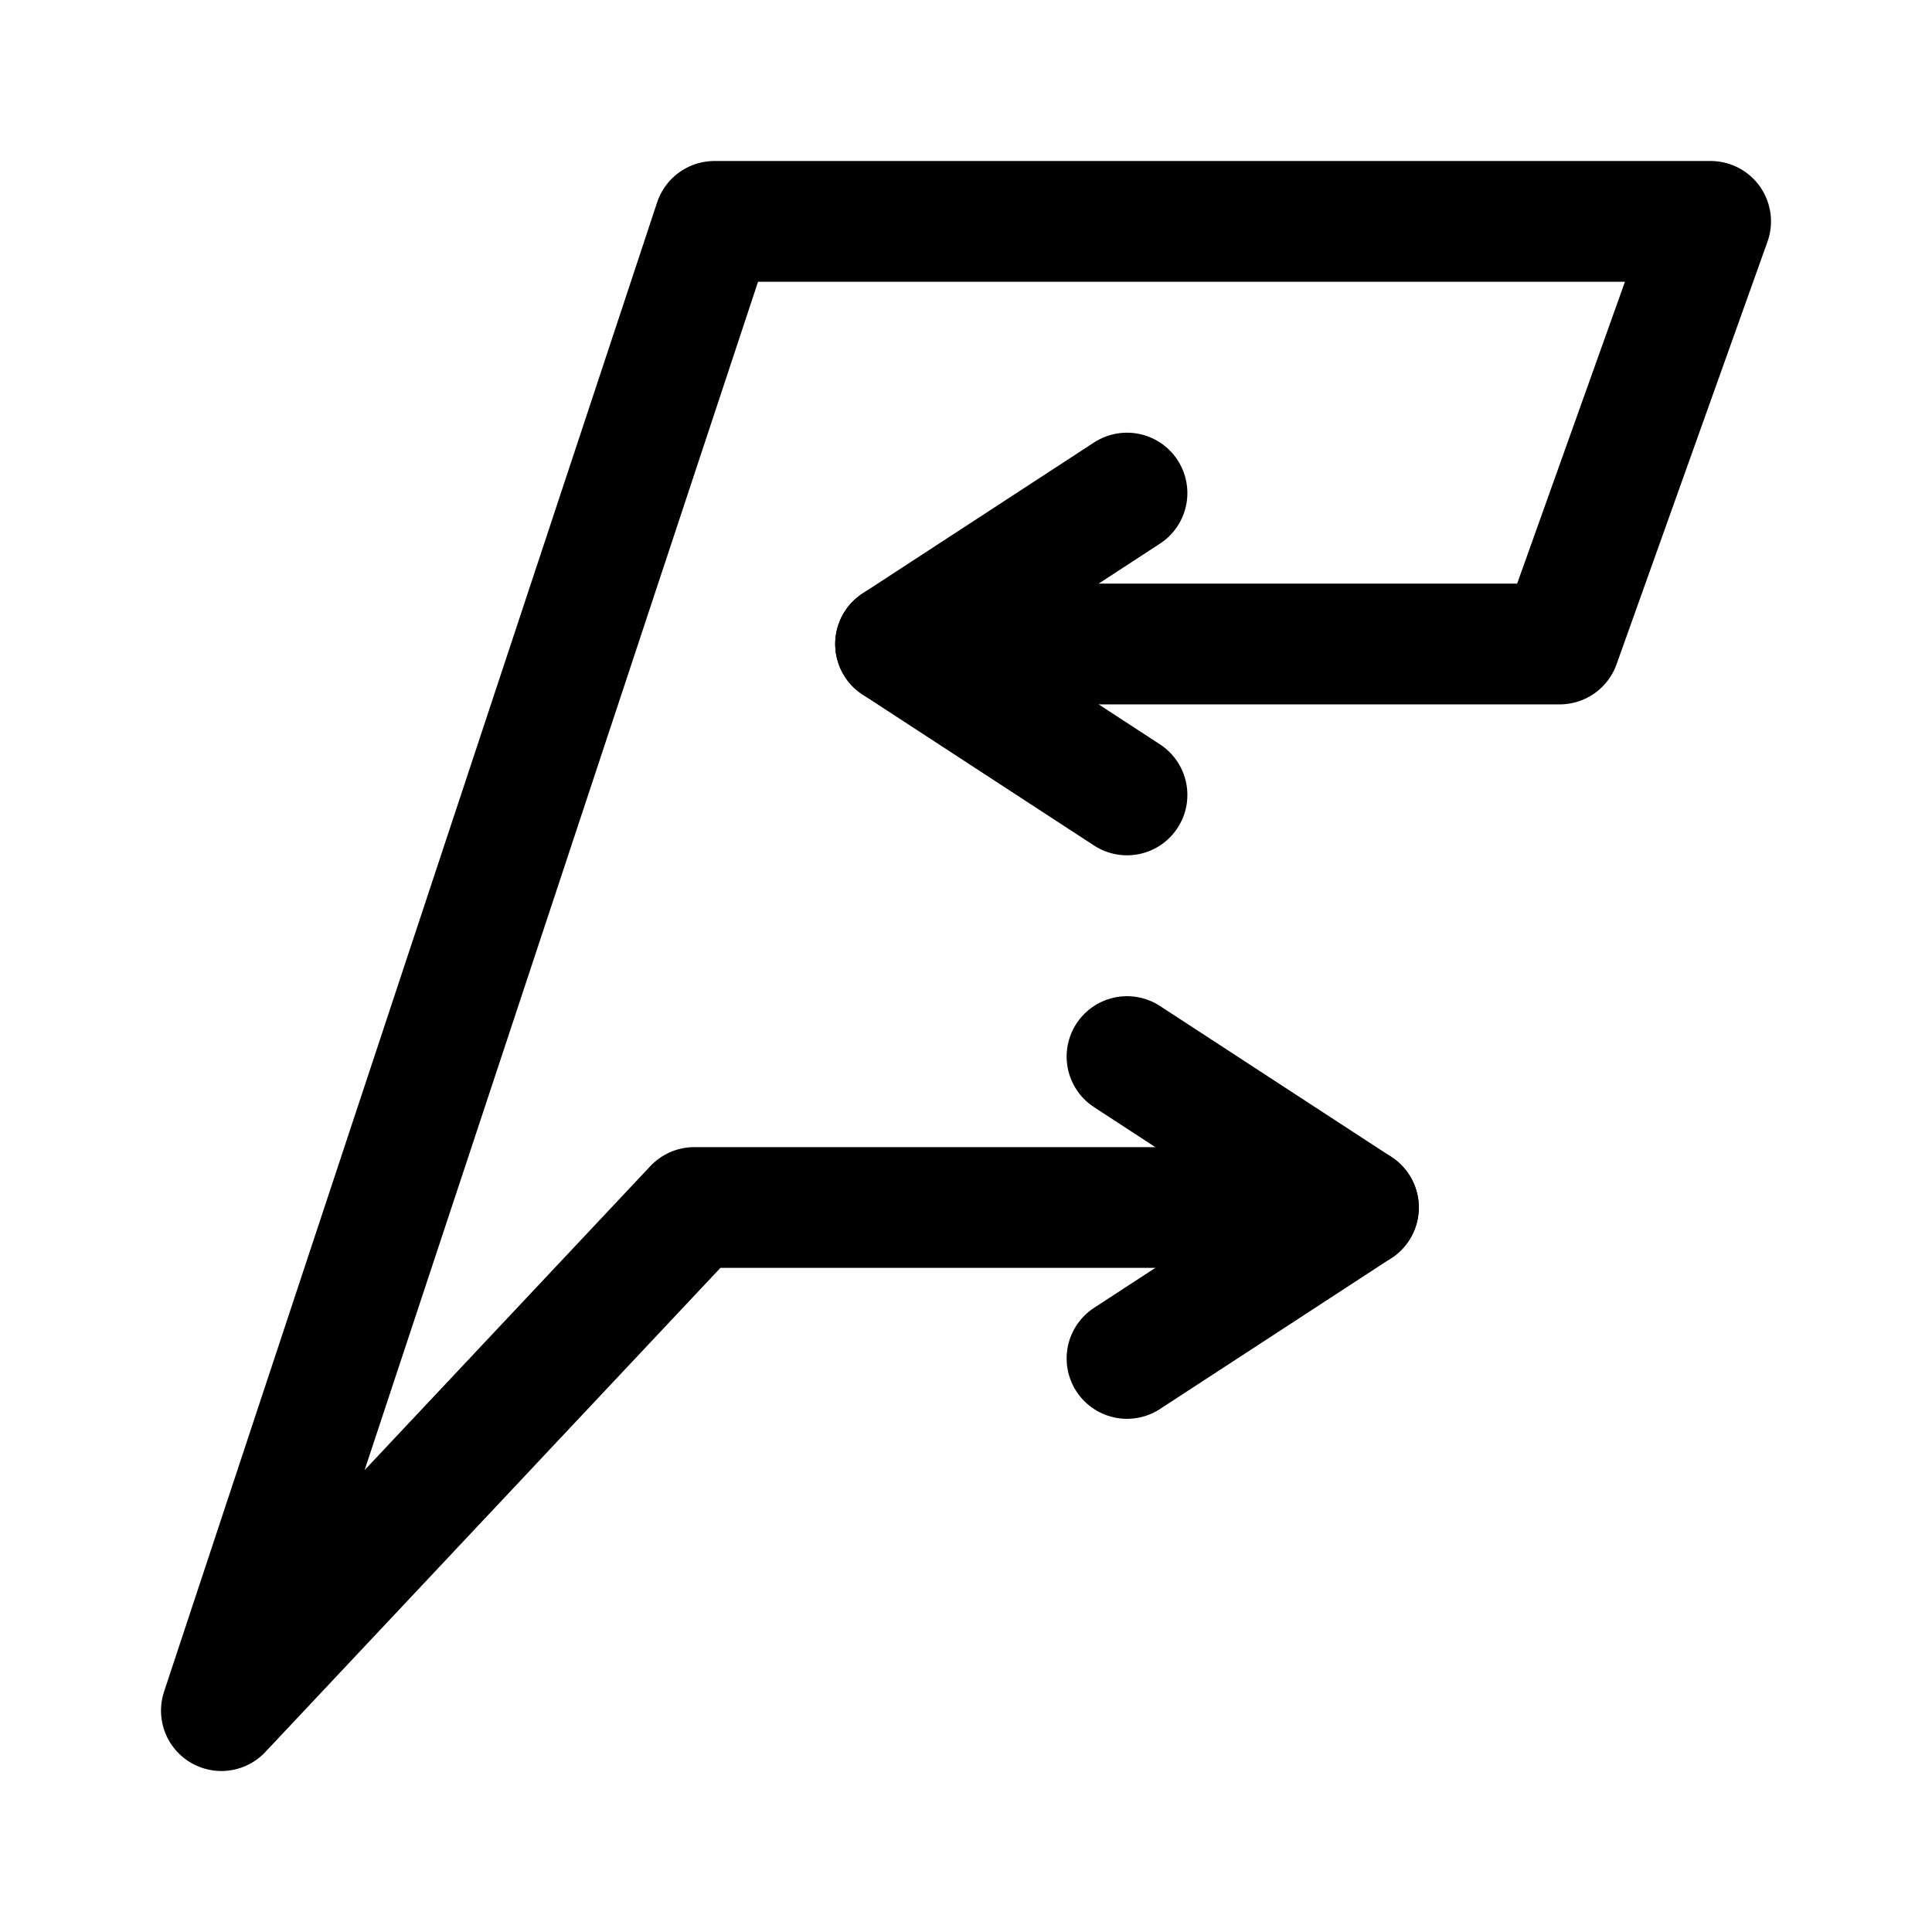 <svg xmlns="http://www.w3.org/2000/svg" width="192" height="192" fill="none"><path stroke="#000" stroke-linecap="round" stroke-linejoin="round" stroke-width="12" d="M135 120H69l-47 50L71 22h99l-15 42H89"/><path stroke="#000" stroke-linecap="round" stroke-linejoin="round" stroke-width="12" d="M112 49 89 64l23 15m0 26 23 15-23 15"/></svg>